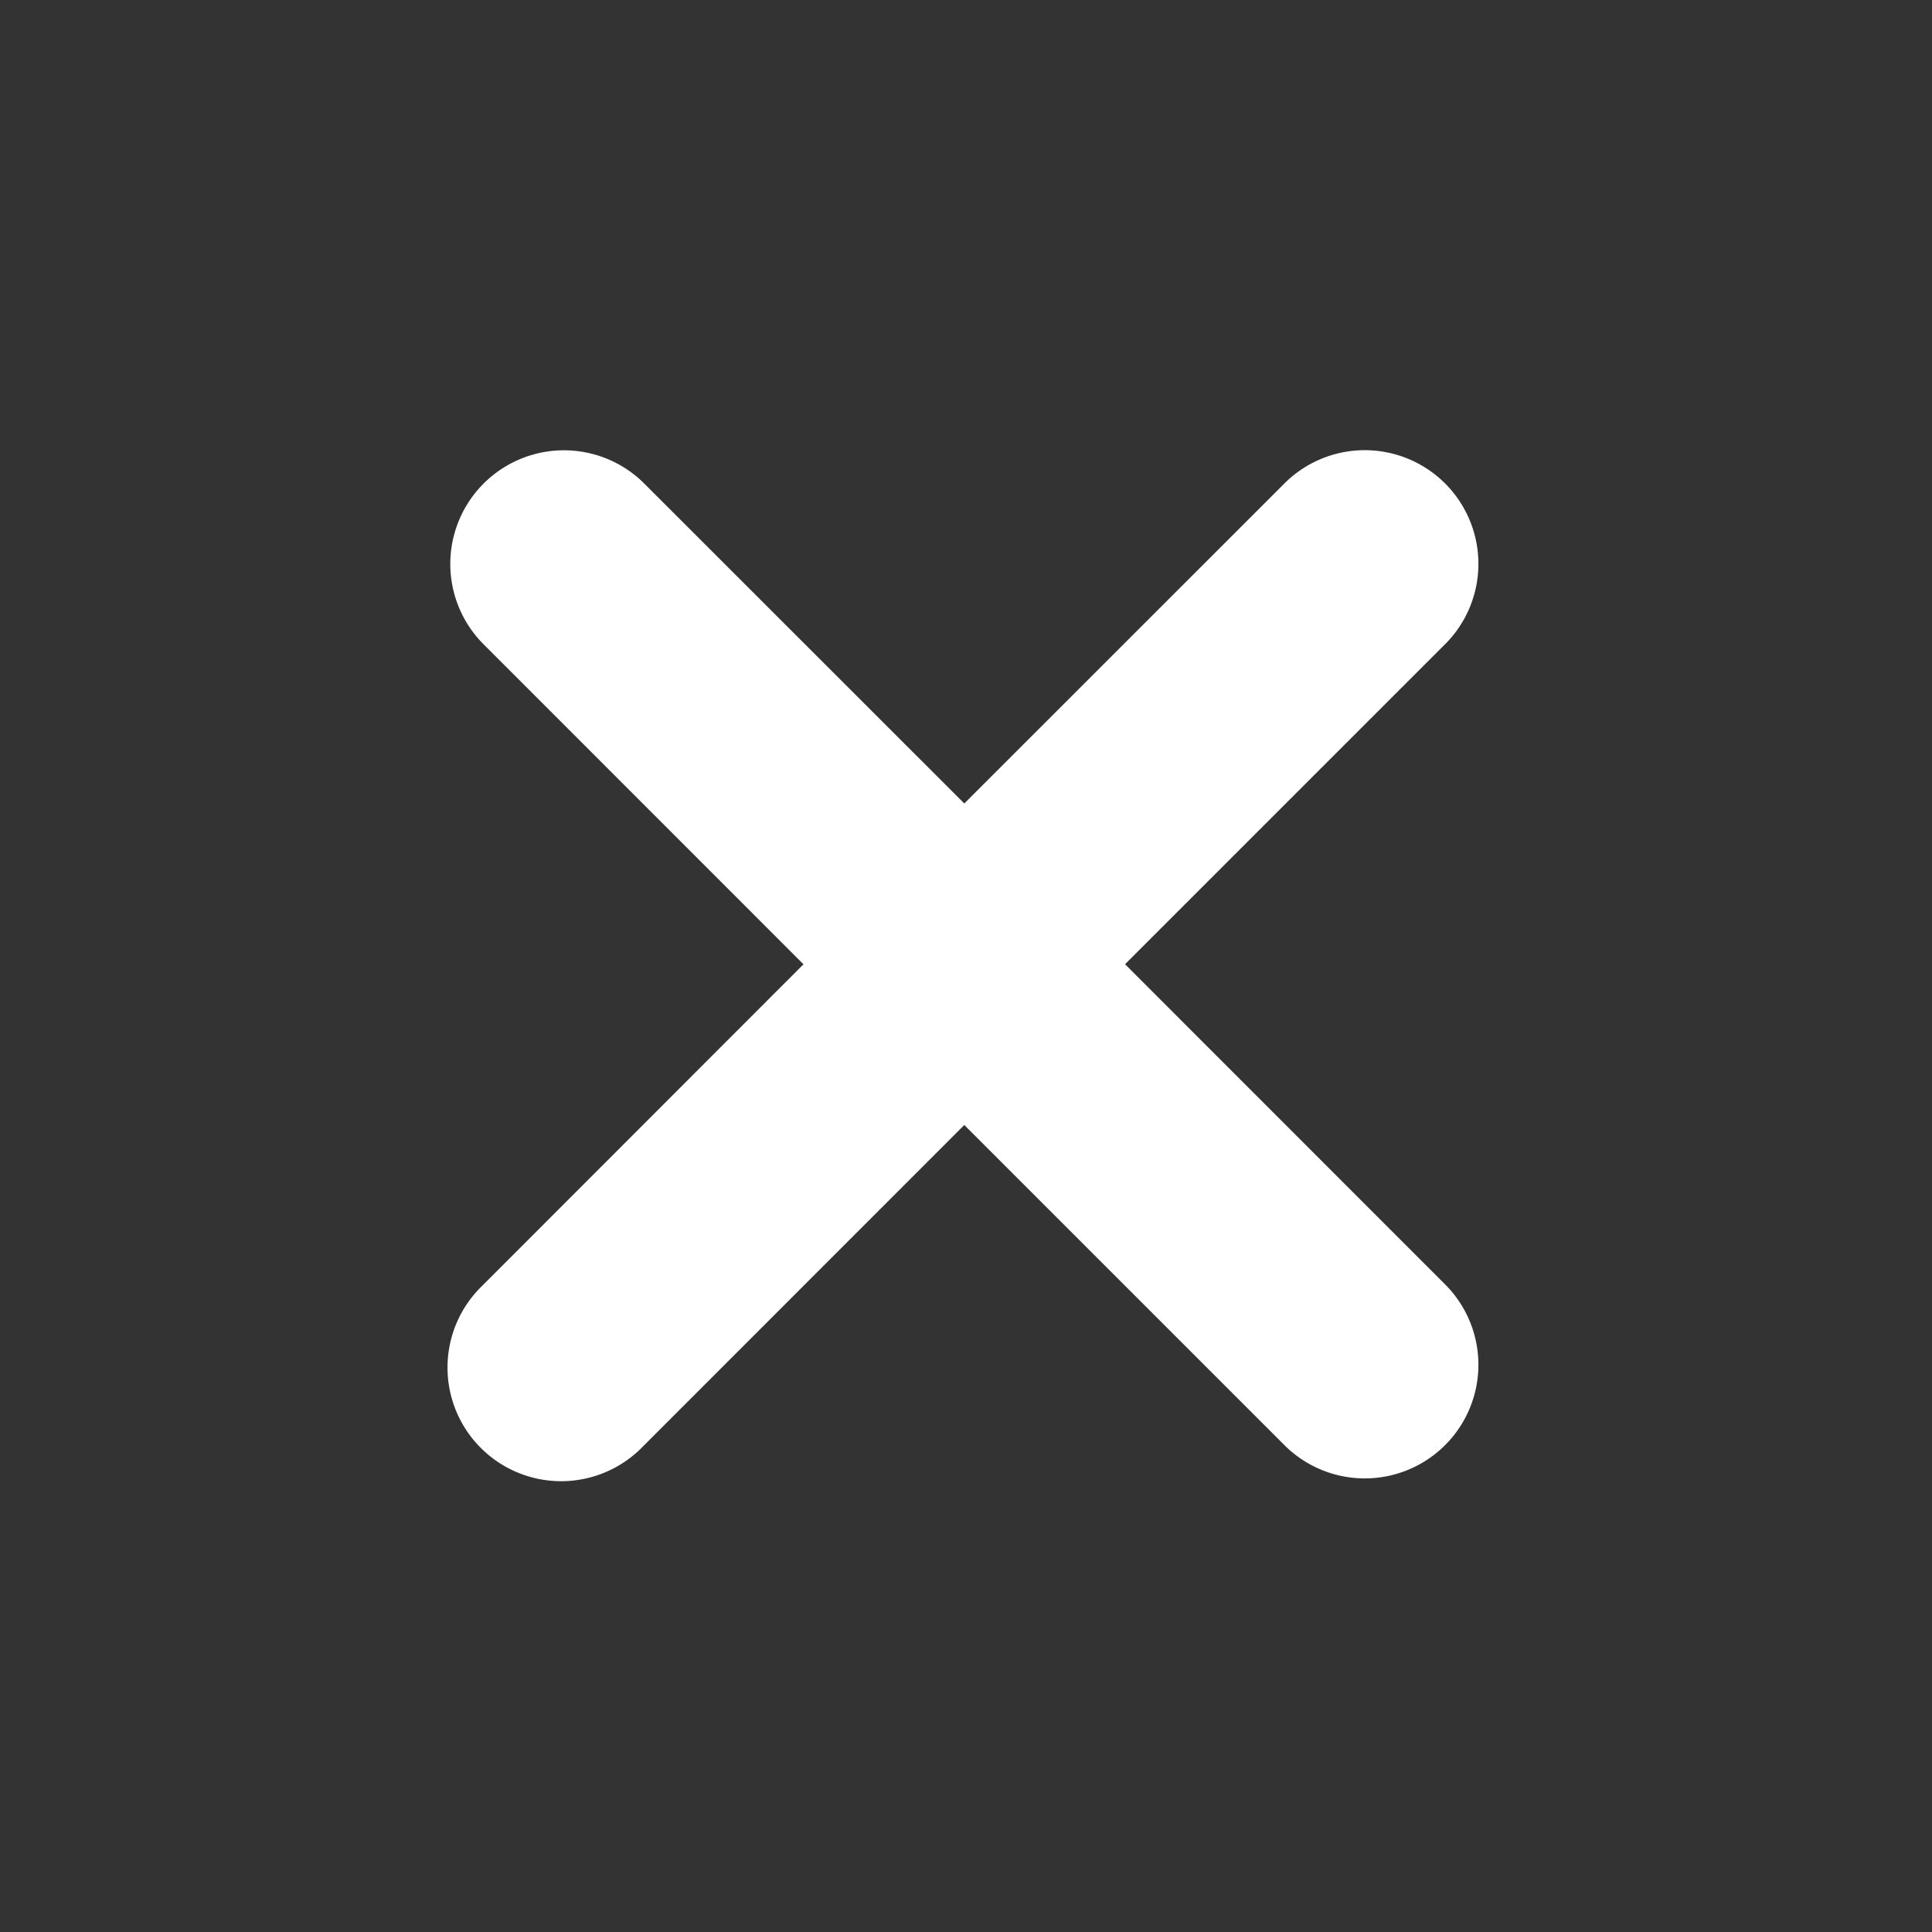 <svg width="17" height="17" viewBox="0 0 17 17" xmlns="http://www.w3.org/2000/svg" xmlns:xlink="http://www.w3.org/1999/xlink"><rect x="0" y="0" width="17" height="17" fill="#333333" stroke="none"/><title>icn/close</title><path fill="white" d="M9.9 8.485l2.828 2.829a1 1 0 0 1-1.414 1.414L8.485 9.899l-2.828 2.829a1 1 0 1 1-1.414-1.414L7.07 8.485 4.243 5.657a1 1 0 0 1 1.414-1.414L8.485 7.07l2.829-2.828a1 1 0 0 1 1.414 1.414L9.899 8.485z" id="a"/></svg>

